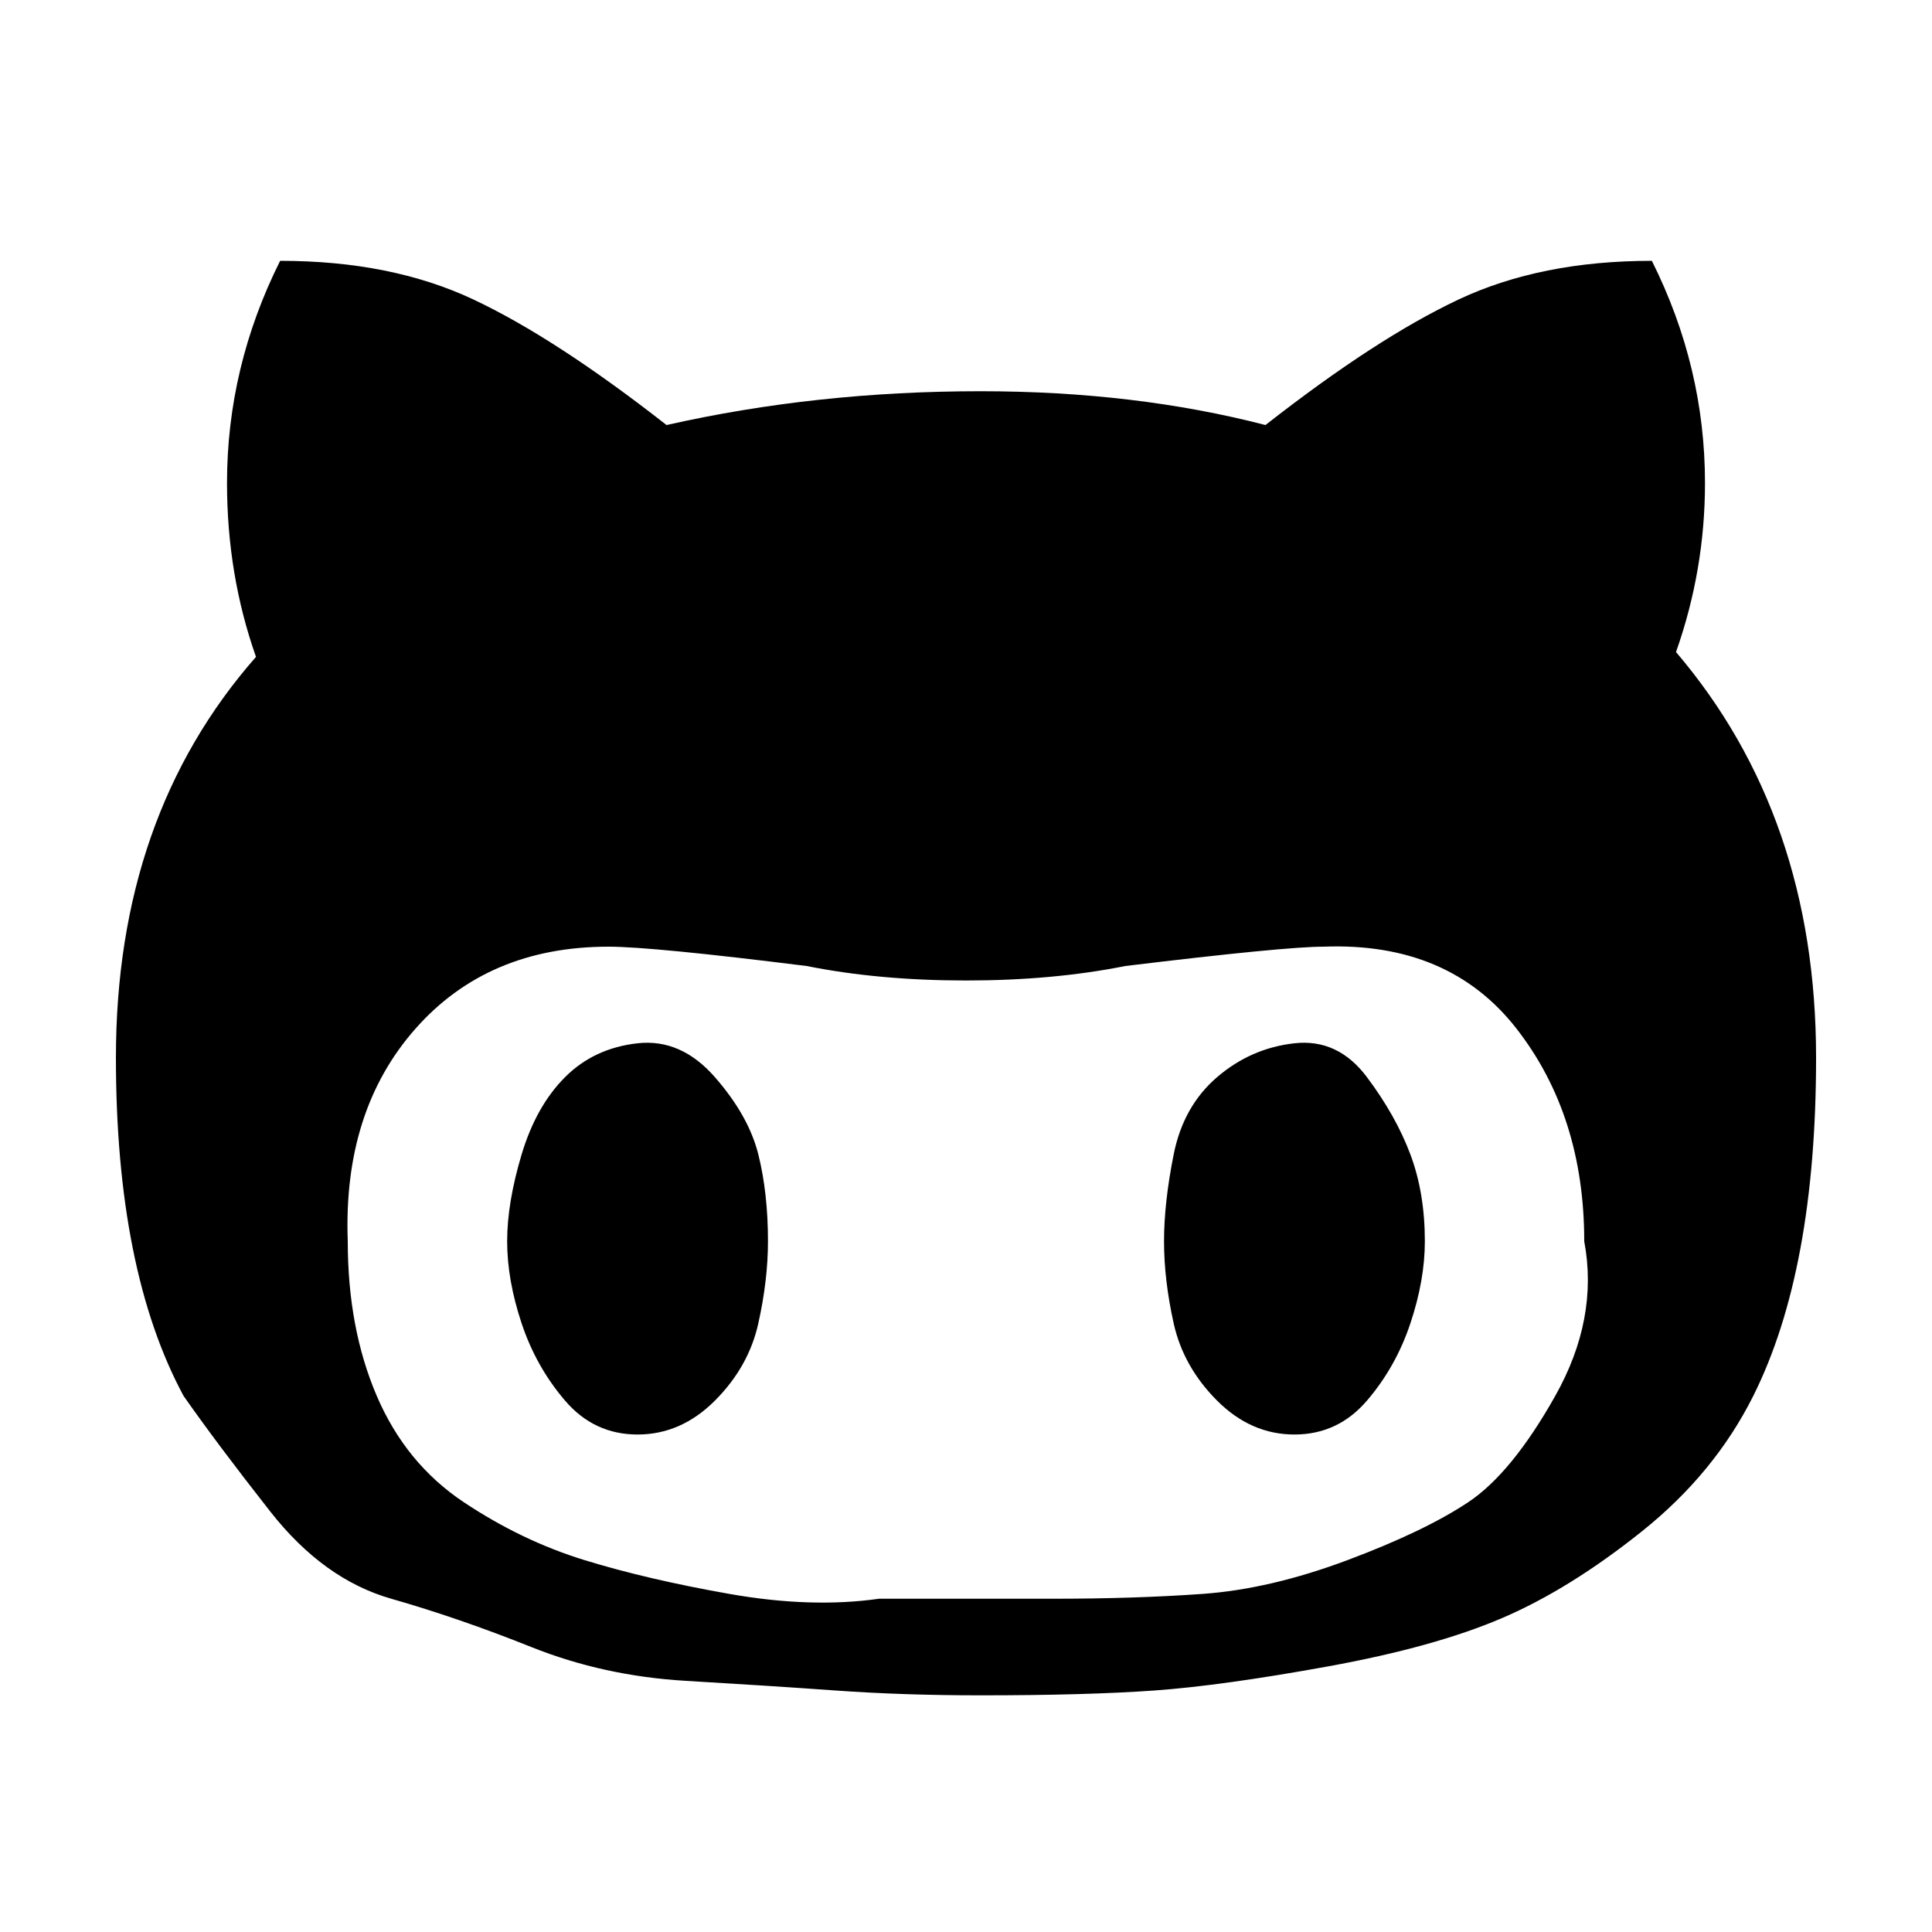 <?xml version="1.0"?><svg viewBox="0 0 40 40" xmlns="http://www.w3.org/2000/svg" height="40" width="40"><path d="m15.9 25.7q0 0.8-0.2 1.7t-0.9 1.6-1.6 0.7-1.5-0.7-0.9-1.6-0.3-1.7 0.3-1.8 0.9-1.6 1.5-0.7 1.6 0.7 0.9 1.6 0.2 1.8z m13.6 0q0 0.8-0.3 1.7t-0.9 1.6-1.5 0.7-1.6-0.7-0.9-1.6-0.2-1.7 0.2-1.8 0.9-1.6 1.6-0.7 1.5 0.7 0.9 1.6 0.3 1.8z m3.3 0q0-2.6-1.4-4.4t-4-1.7q-0.8 0-4.1 0.4-1.5 0.3-3.3 0.3t-3.3-0.3q-3.2-0.4-4.1-0.4-2.5 0-4 1.7t-1.4 4.4q0 1.8 0.6 3.2t1.8 2.2 2.5 1.2 3 0.7 3.1 0.1h3.6q1.7 0 3.1-0.1t3-0.7 2.5-1.2 1.8-2.2 0.6-3.2z m4.8-3.8q0 4.4-1.3 7-0.8 1.6-2.3 2.8t-2.9 1.8-3.6 1-3.6 0.5-3.6 0.1q-1.6 0-3-0.1t-3.1-0.2-3.2-0.7-2.9-1-2.5-1.8-1.8-2.4q-1.4-2.6-1.4-7 0-5 2.9-8.3-0.6-1.7-0.6-3.6 0-2.4 1.1-4.6 2.3 0 4 0.8t4 2.6q3.1-0.7 6.5-0.7 3.2 0 5.9 0.7 2.3-1.8 4-2.6t4-0.8q1.1 2.2 1.1 4.6 0 1.8-0.6 3.5 2.9 3.4 2.9 8.4z"></path></svg>
